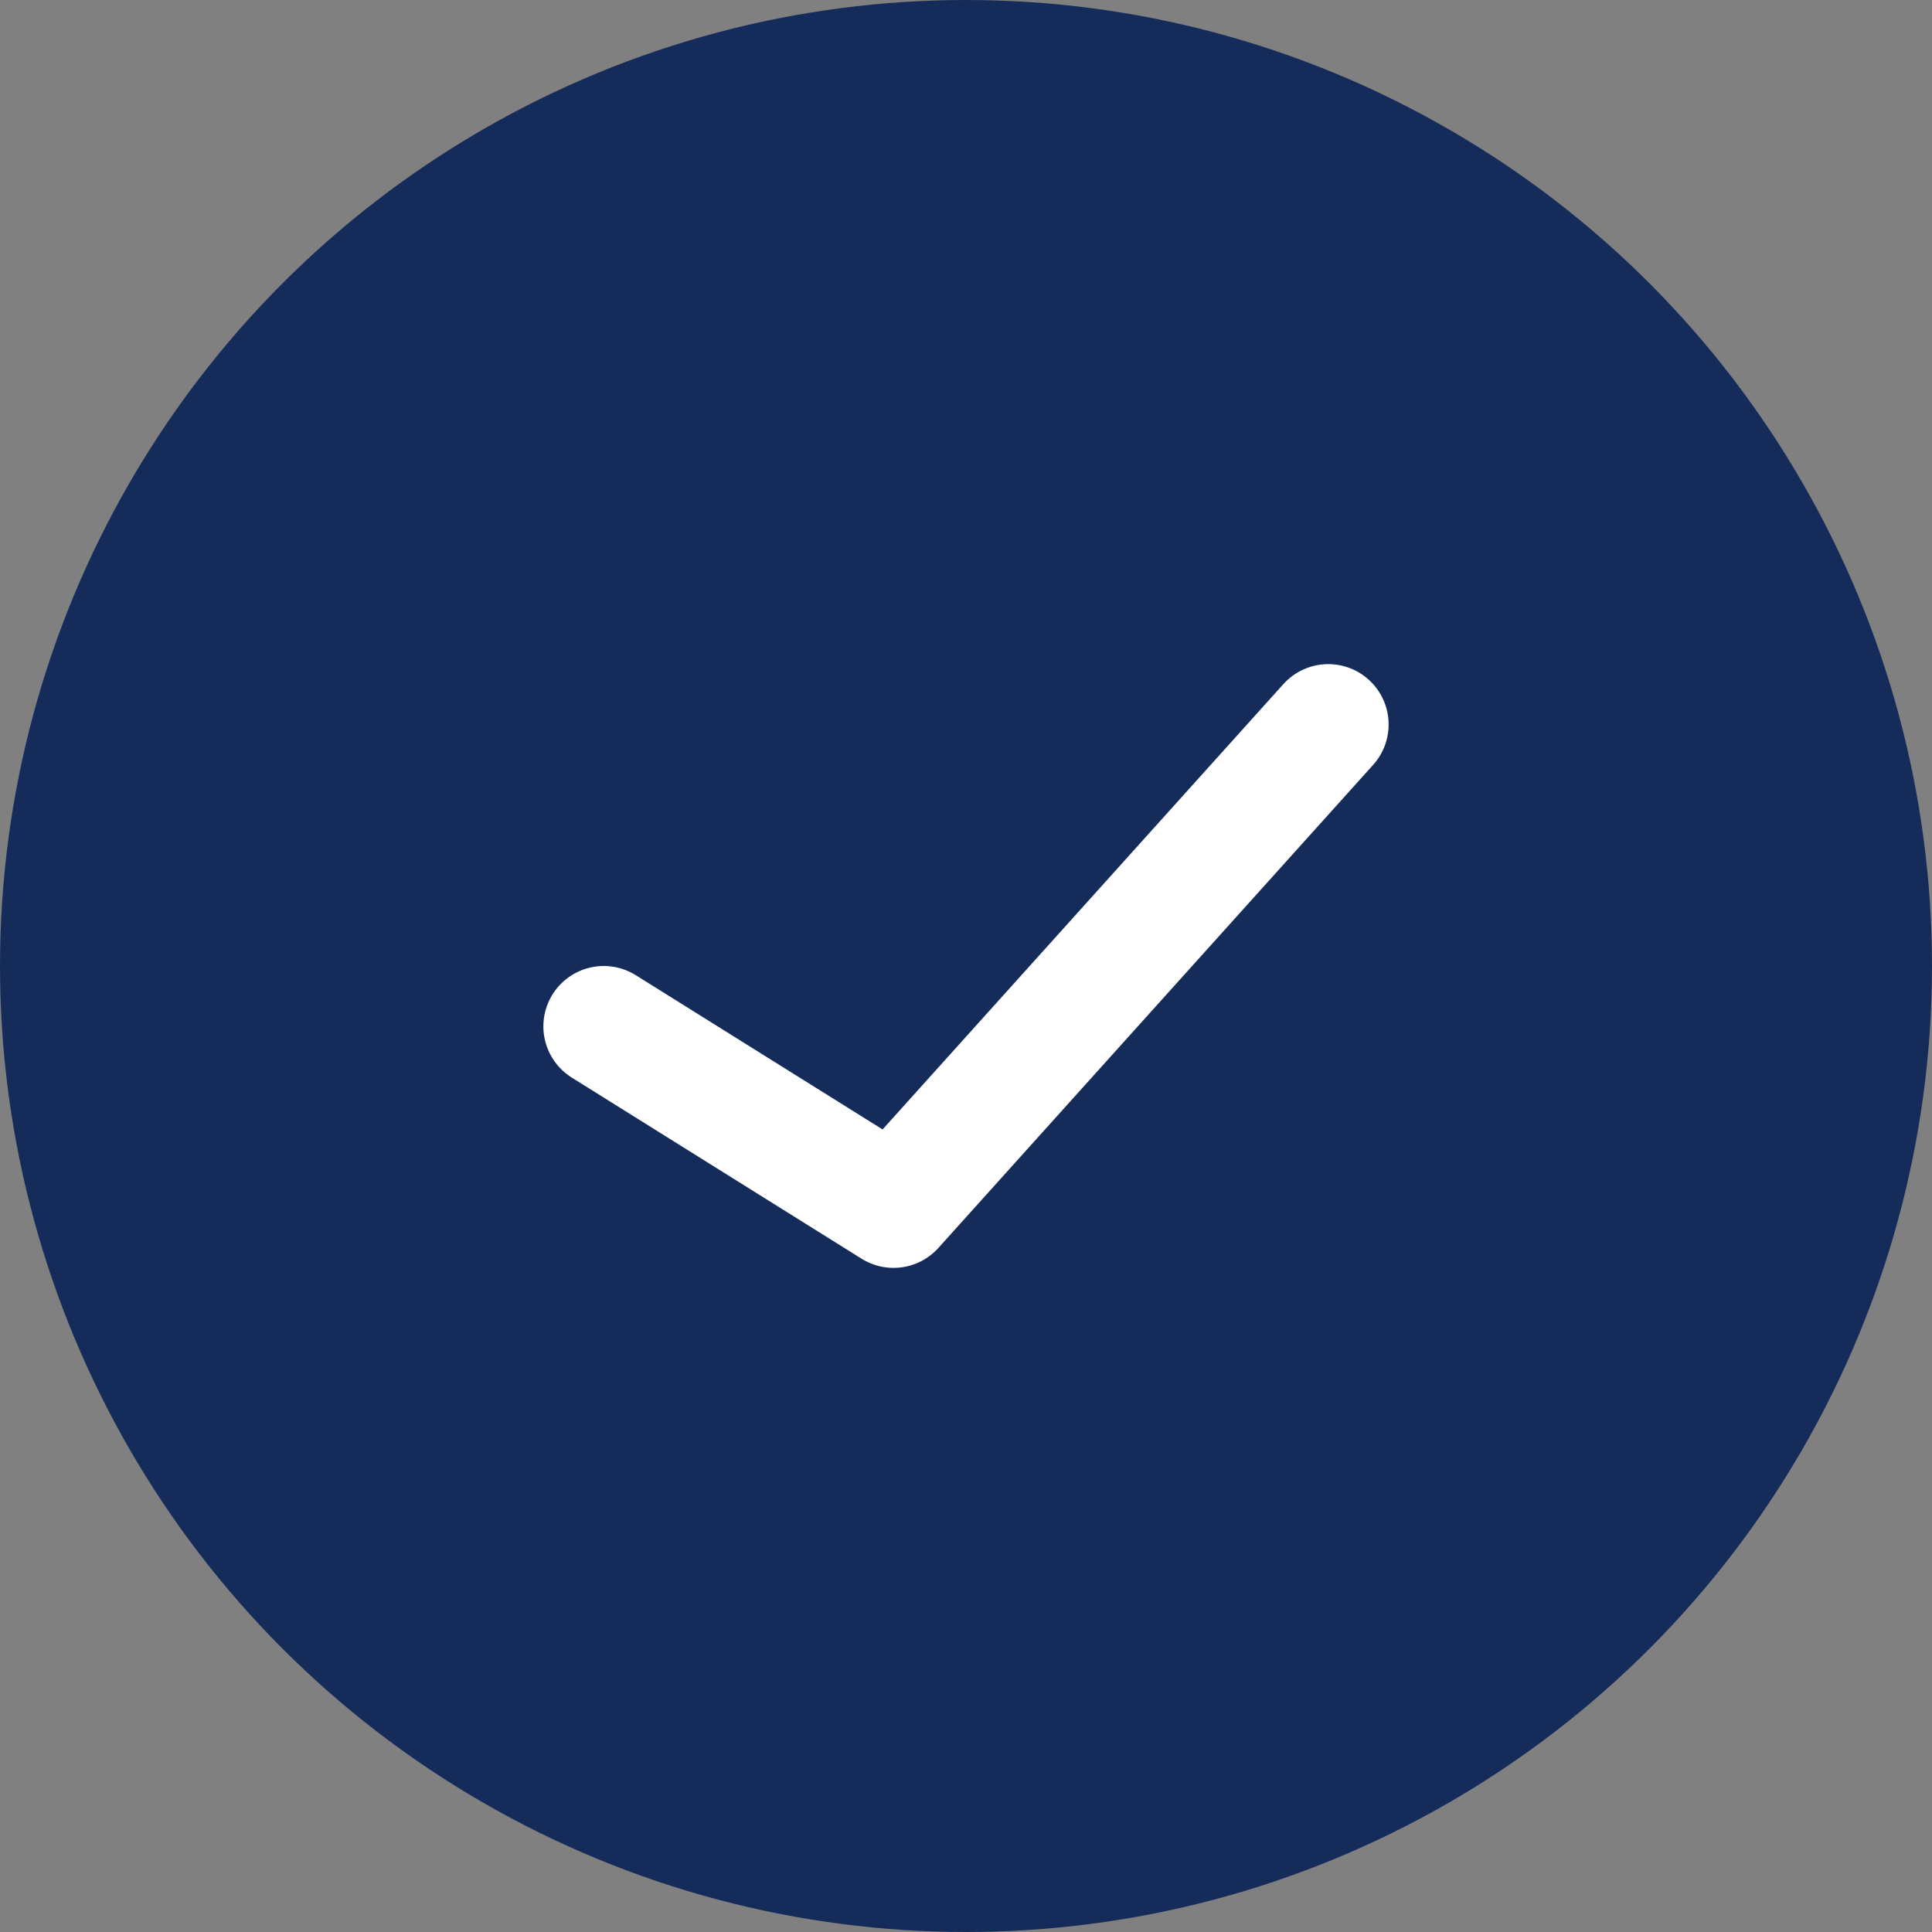 <svg width="20" height="20" viewBox="0 0 20 20" fill="none" xmlns="http://www.w3.org/2000/svg">
<rect x="0" y="0" width="20" height="20" fill="#808080" stroke="none"/>
<circle cx="10" cy="10" r="10" fill="#152C5B"/>
<path d="M6.25 10.625L9.25 12.5L13.75 7.5" stroke="white" stroke-width="1.25" stroke-linecap="round" stroke-linejoin="round"/>
</svg>
